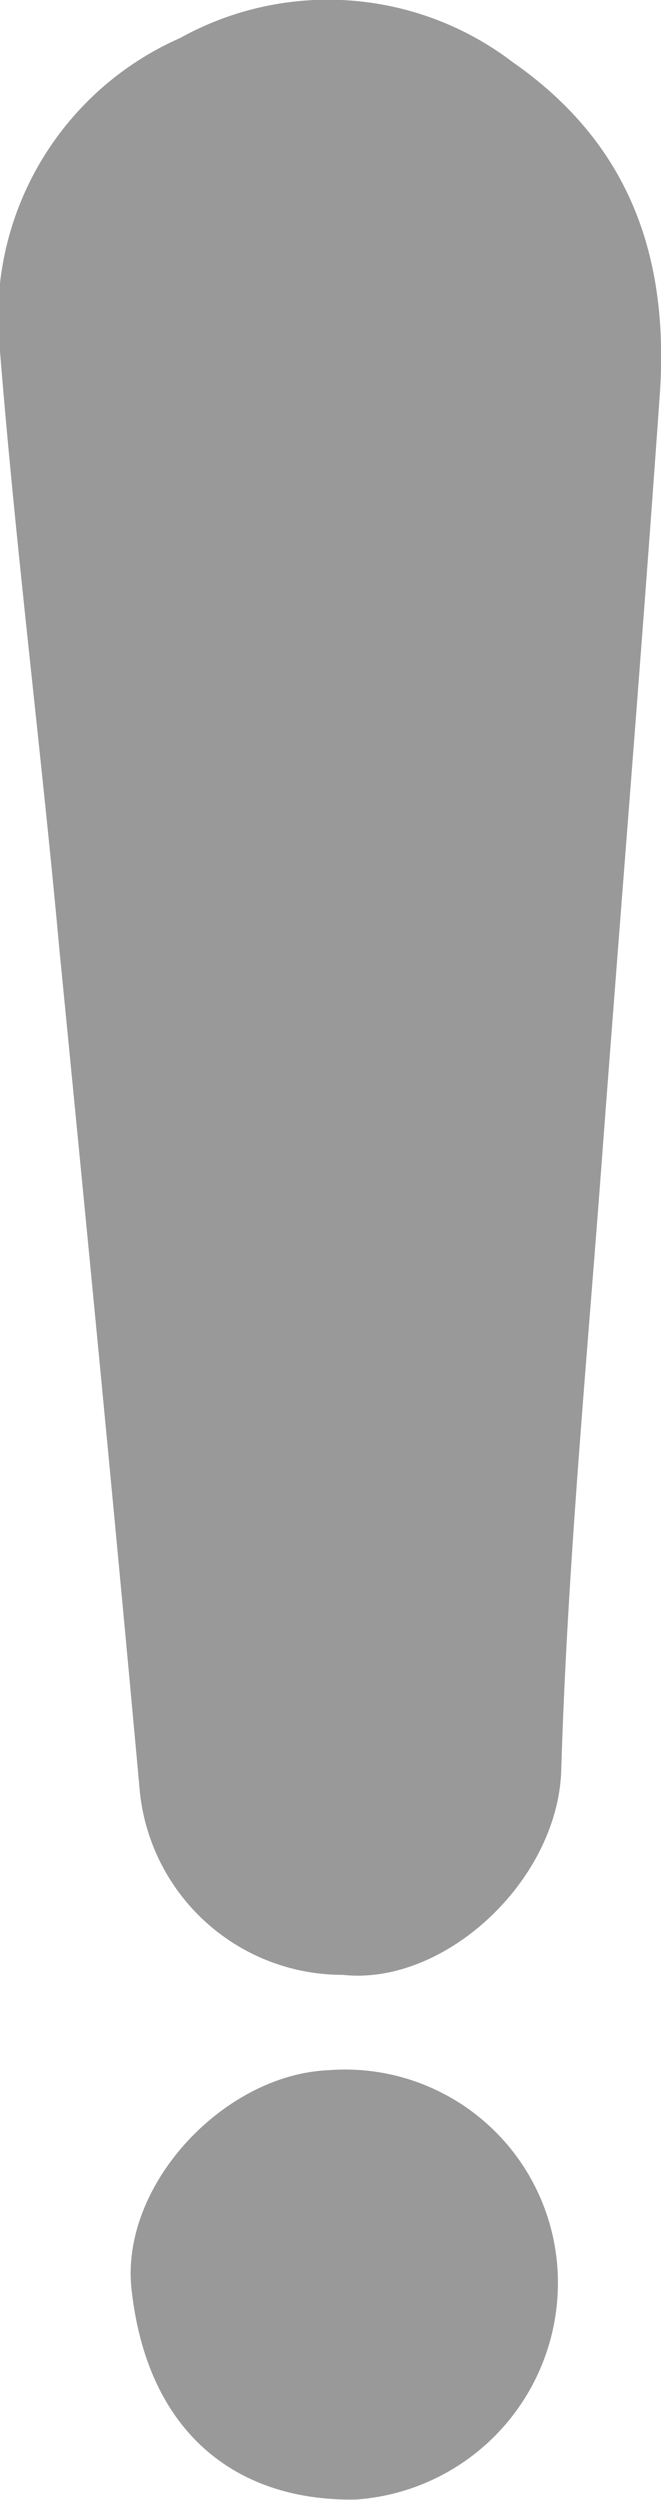 <svg xmlns="http://www.w3.org/2000/svg" viewBox="0 0 16.03 60.56"><defs><style>.cls-1{opacity:0.8;}.cls-2{fill:gray;}</style></defs><title>Can&amp;apos;t keep up</title><g id="Layer_2" data-name="Layer 2"><g id="Top_panel" data-name="Top panel"><g id="Status_Panel" data-name="Status Panel"><g id="_6izoQk.tif" data-name="6izoQk.tif" class="cls-1"><path class="cls-2" d="M8.31,47.84a4.94,4.94,0,0,1-4.92-4.45C2.77,36.59,2.11,29.81,1.44,23,1,18.18.39,13.36,0,8.51A7.39,7.39,0,0,1,4.37.92a7.39,7.39,0,0,1,8.07.59c2.87,2,3.79,4.77,3.56,8.06-.43,6.12-.93,12.23-1.39,18.34-.37,5-.85,10-1,15C13.51,45.58,10.77,48.11,8.31,47.84Z"/><path class="cls-2" d="M13.53,55.26a5.26,5.26,0,0,1-4.9,5.29C5.8,60.6,3.58,59,3.19,55.46c-.28-2.52,2.23-5.2,4.77-5.31A5.16,5.16,0,0,1,13.53,55.26Z"/></g></g></g></g></svg>